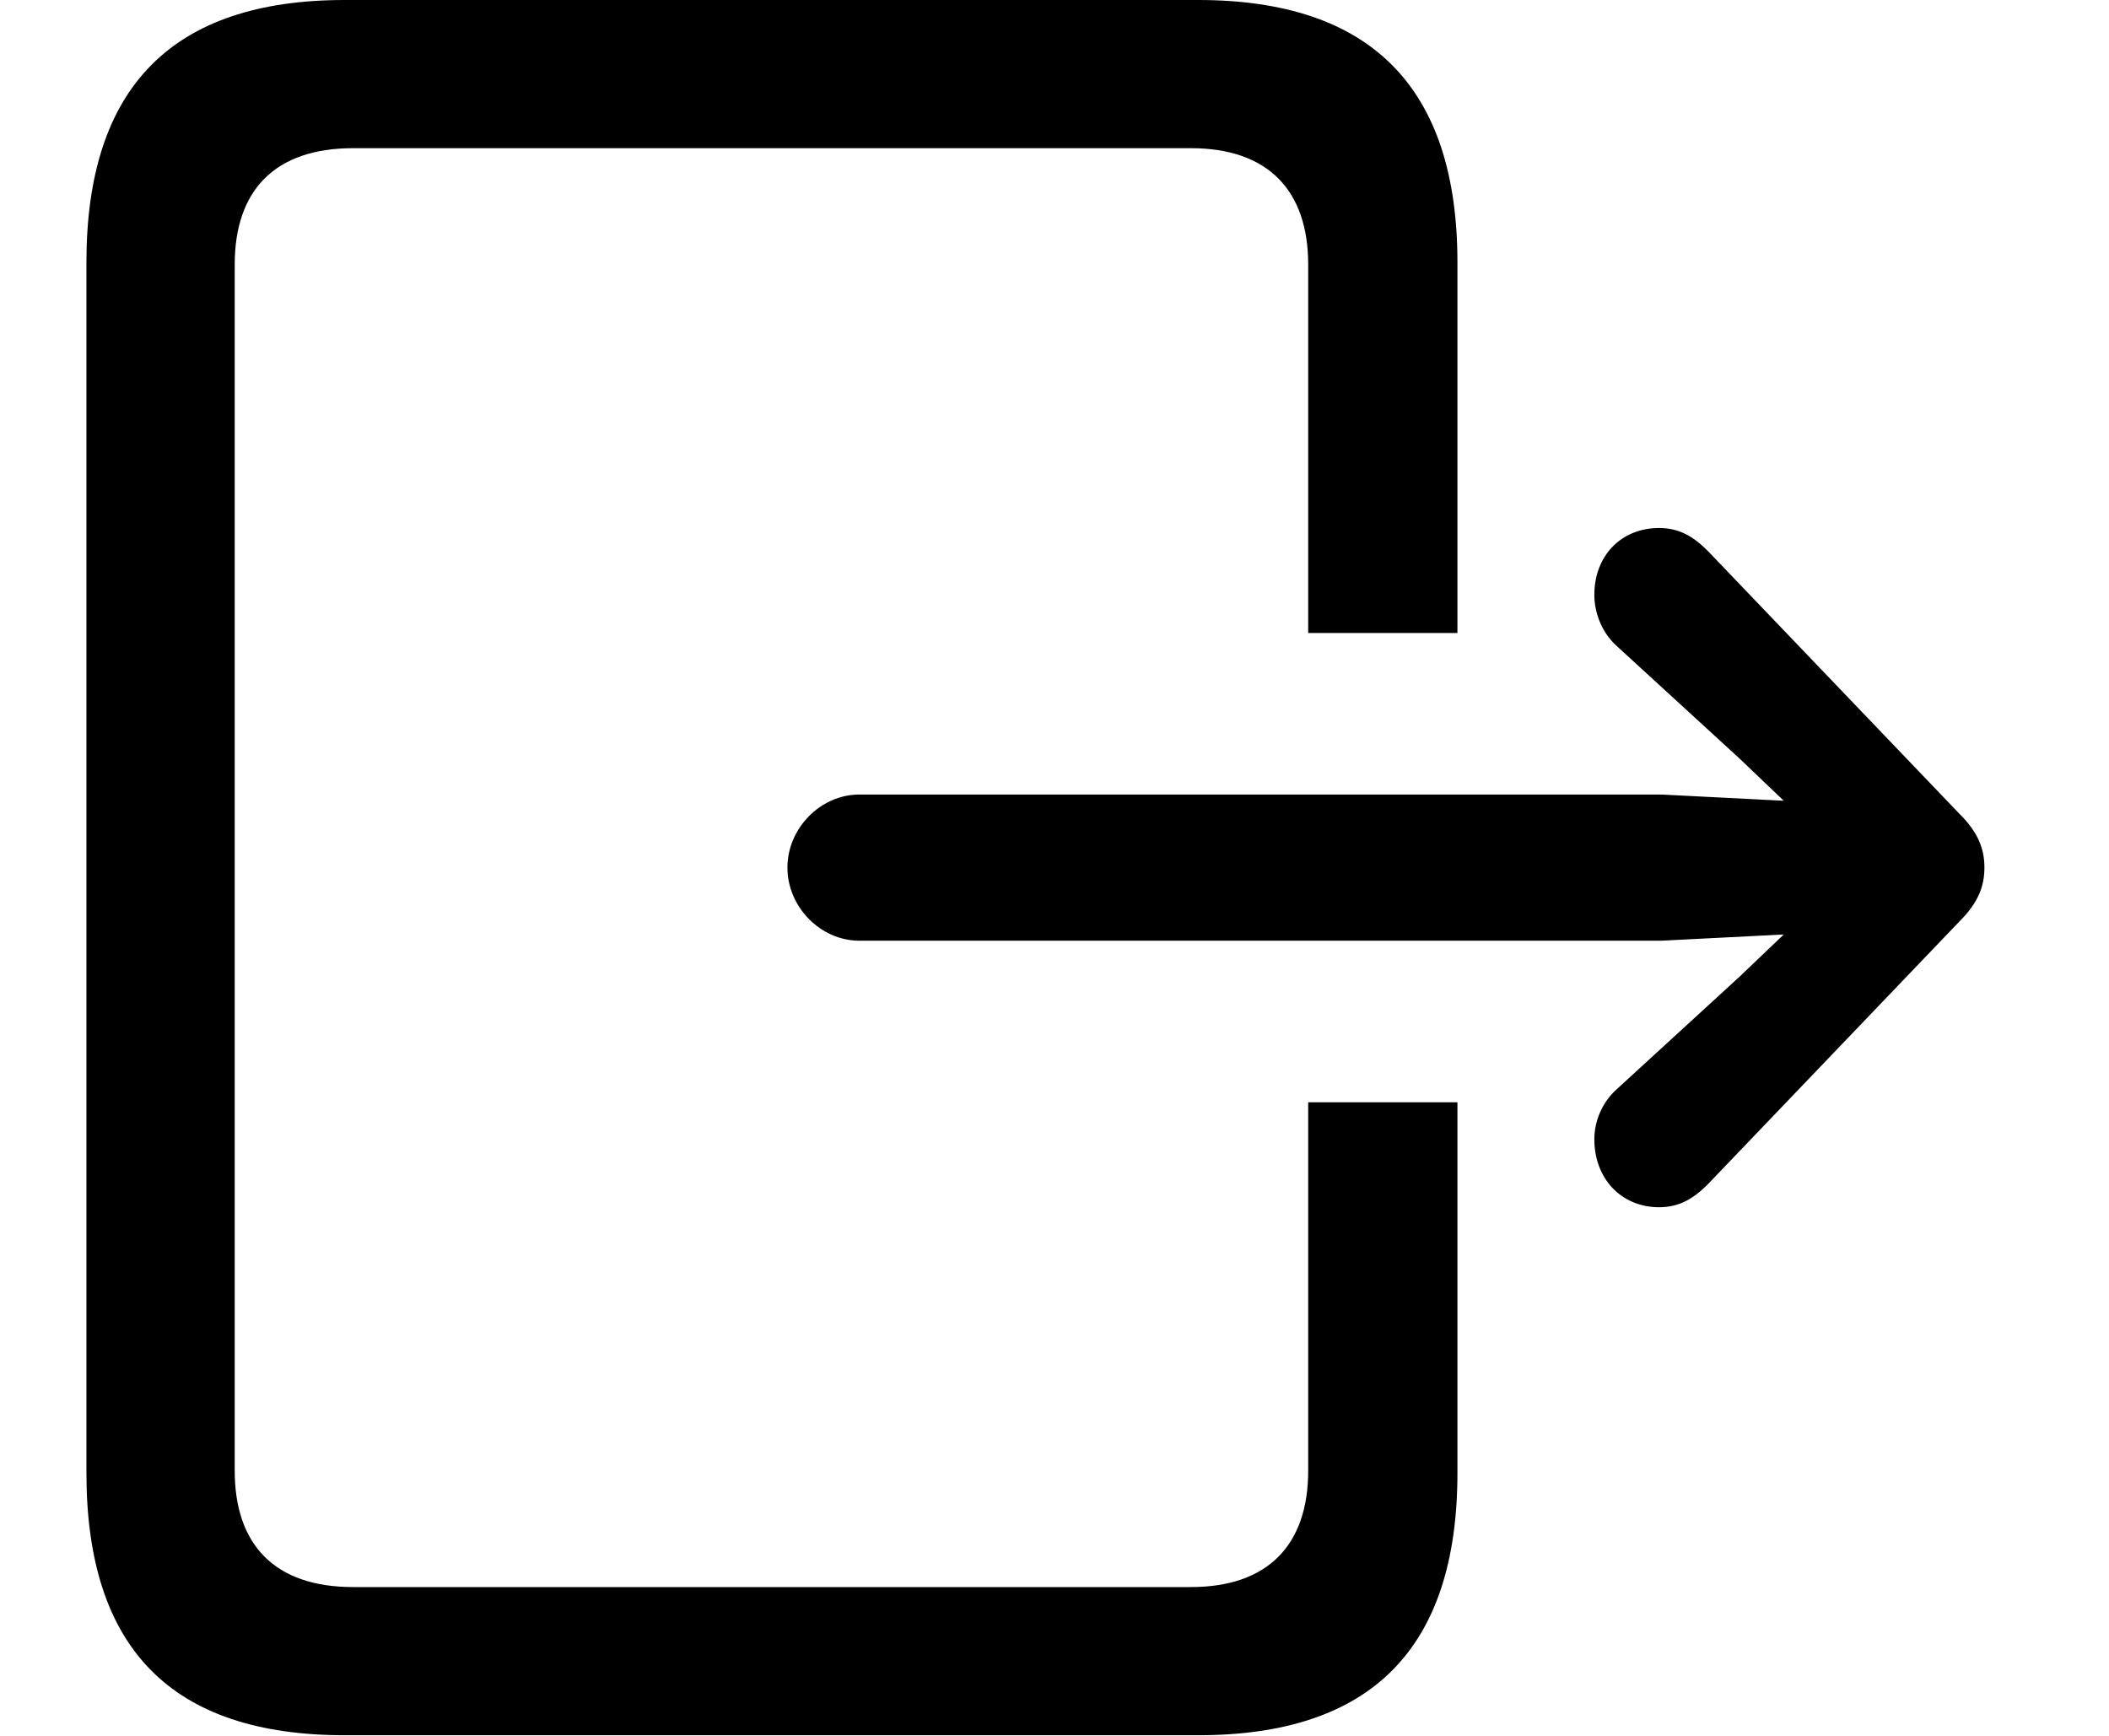 <svg version="1.1" xmlns="http://www.w3.org/2000/svg" xmlns:xlink="http://www.w3.org/1999/xlink" viewBox="0 0 20.01 16.475">  <path d="M13.828 2.49L13.828 6.006L12.412 6.006L12.412 2.51C12.412 1.807 12.031 1.406 11.299 1.406L3.35 1.406C2.607 1.406 2.227 1.807 2.227 2.51L2.227 13.955C2.227 14.658 2.607 15.059 3.35 15.059L11.299 15.059C12.031 15.059 12.412 14.658 12.412 13.955L12.412 10.459L13.828 10.459L13.828 13.975C13.828 15.645 13.008 16.465 11.367 16.465L3.271 16.465C1.631 16.465 0.82 15.645 0.82 13.975L0.82 2.49C0.82 0.83 1.631 0 3.271 0L11.367 0C13.008 0 13.828 0.83 13.828 2.49Z" fill="black"/>   <path d="M7.471 8.232C7.471 8.604 7.783 8.926 8.154 8.926L15.762 8.926L16.924 8.867L16.504 9.268L15.332 10.342C15.195 10.469 15.127 10.645 15.127 10.81C15.127 11.182 15.381 11.455 15.742 11.455C15.928 11.455 16.064 11.377 16.201 11.24L18.594 8.74C18.77 8.564 18.828 8.408 18.828 8.232C18.828 8.057 18.77 7.9 18.594 7.725L16.201 5.225C16.064 5.088 15.928 5.01 15.742 5.01C15.381 5.01 15.127 5.273 15.127 5.645C15.127 5.811 15.195 5.996 15.332 6.123L16.504 7.197L16.924 7.598L15.762 7.539L8.154 7.539C7.783 7.539 7.471 7.861 7.471 8.232Z" fill="black"/> </svg>